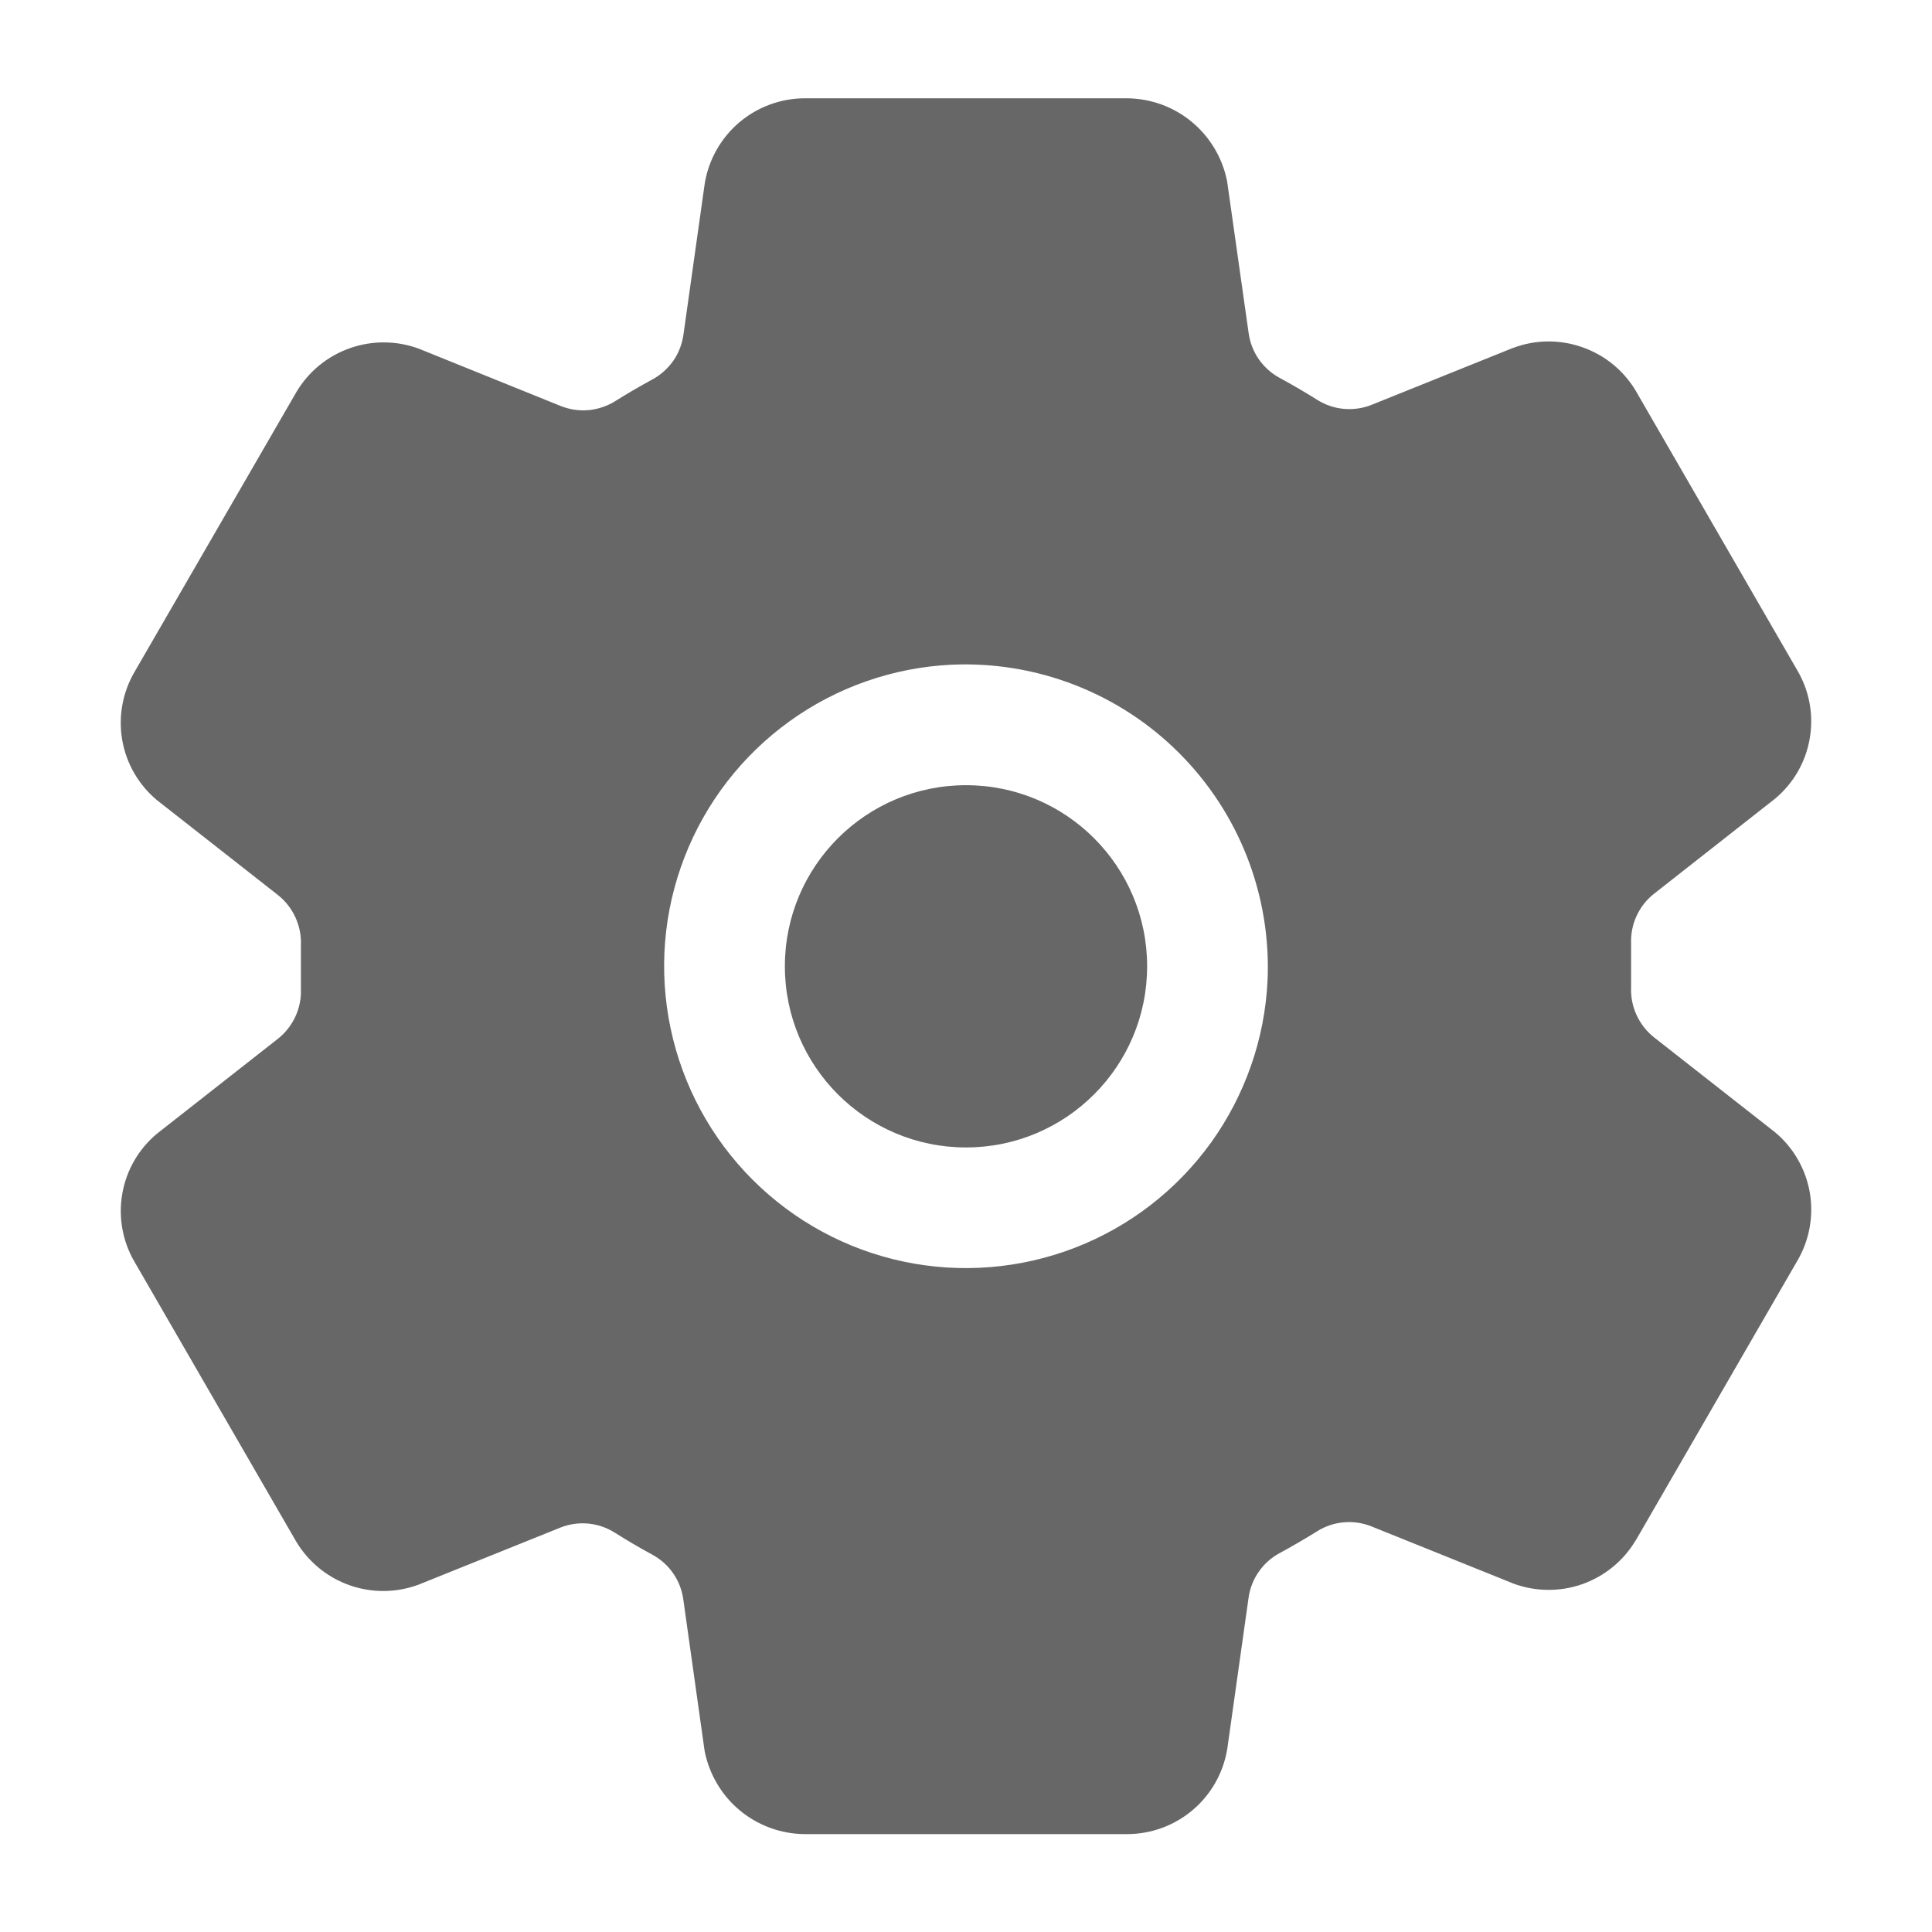 <svg width="24" height="24" viewBox="0 0 24 24" fill="none" xmlns="http://www.w3.org/2000/svg">
<g id="Setting">
<path id="Vector" d="M12 14.254C13.243 14.254 14.25 13.246 14.25 12.004C14.25 10.761 13.243 9.754 12 9.754C10.757 9.754 9.75 10.761 9.75 12.004C9.75 13.246 10.757 14.254 12 14.254Z" fill="#676767"/>
<path id="Vector_2" d="M22.05 14.065L22.027 14.047L20.548 12.887C20.454 12.813 20.38 12.718 20.33 12.609C20.28 12.501 20.257 12.382 20.262 12.262V11.72C20.258 11.602 20.281 11.484 20.331 11.376C20.381 11.268 20.455 11.174 20.549 11.101L22.027 9.94L22.05 9.922C22.278 9.732 22.431 9.467 22.481 9.175C22.532 8.882 22.477 8.581 22.326 8.326L20.324 4.862C20.322 4.858 20.32 4.855 20.318 4.851C20.166 4.599 19.931 4.408 19.653 4.312C19.375 4.215 19.072 4.218 18.797 4.322L18.78 4.328L17.041 5.028C16.932 5.072 16.813 5.09 16.695 5.079C16.577 5.069 16.463 5.03 16.363 4.967C16.209 4.87 16.053 4.779 15.894 4.693C15.791 4.637 15.703 4.557 15.636 4.461C15.57 4.365 15.527 4.254 15.511 4.138L15.248 2.283L15.243 2.249C15.186 1.962 15.031 1.702 14.806 1.515C14.581 1.328 14.297 1.224 14.004 1.221H9.996C9.698 1.222 9.411 1.328 9.184 1.52C8.958 1.712 8.806 1.978 8.756 2.271L8.752 2.297L8.49 4.157C8.474 4.272 8.432 4.383 8.366 4.479C8.299 4.575 8.212 4.654 8.109 4.711C7.95 4.797 7.794 4.888 7.641 4.984C7.541 5.046 7.427 5.084 7.31 5.095C7.192 5.105 7.074 5.087 6.964 5.043L5.224 4.34L5.207 4.333C4.931 4.23 4.628 4.227 4.35 4.324C4.072 4.421 3.836 4.612 3.685 4.865L3.679 4.875L1.674 8.342C1.523 8.598 1.468 8.899 1.518 9.192C1.569 9.485 1.722 9.75 1.95 9.94L1.973 9.958L3.452 11.118C3.546 11.192 3.62 11.287 3.67 11.396C3.72 11.505 3.743 11.624 3.738 11.743V12.285C3.743 12.403 3.719 12.521 3.669 12.629C3.619 12.737 3.545 12.831 3.451 12.905L1.973 14.065L1.95 14.083C1.722 14.273 1.569 14.538 1.519 14.83C1.468 15.123 1.523 15.424 1.674 15.68L3.676 19.144C3.678 19.147 3.68 19.15 3.682 19.154C3.834 19.406 4.069 19.597 4.347 19.694C4.625 19.791 4.928 19.787 5.203 19.684L5.22 19.677L6.957 18.978C7.067 18.933 7.186 18.916 7.304 18.926C7.422 18.937 7.535 18.975 7.635 19.038C7.789 19.135 7.945 19.227 8.104 19.313C8.207 19.369 8.296 19.448 8.362 19.544C8.429 19.64 8.472 19.751 8.488 19.867L8.749 21.723L8.754 21.756C8.812 22.044 8.966 22.304 9.192 22.491C9.418 22.678 9.702 22.782 9.996 22.784H14.004C14.302 22.783 14.589 22.677 14.816 22.485C15.043 22.293 15.194 22.027 15.244 21.734L15.248 21.708L15.51 19.849C15.526 19.733 15.569 19.622 15.636 19.526C15.702 19.43 15.79 19.351 15.893 19.295C16.053 19.208 16.21 19.117 16.362 19.022C16.462 18.959 16.575 18.921 16.693 18.911C16.81 18.9 16.929 18.918 17.038 18.962L18.779 19.663L18.795 19.67C19.071 19.773 19.374 19.777 19.653 19.68C19.931 19.582 20.166 19.391 20.317 19.138C20.319 19.134 20.321 19.131 20.324 19.128L22.326 15.664C22.477 15.408 22.532 15.107 22.482 14.814C22.431 14.521 22.278 14.255 22.05 14.065ZM15.746 12.179C15.712 12.905 15.467 13.605 15.043 14.195C14.618 14.784 14.031 15.238 13.353 15.5C12.675 15.762 11.936 15.822 11.225 15.672C10.514 15.522 9.862 15.168 9.348 14.654C8.834 14.14 8.481 13.488 8.331 12.777C8.181 12.066 8.24 11.327 8.503 10.649C8.765 9.971 9.219 9.385 9.808 8.96C10.398 8.535 11.098 8.291 11.824 8.257C12.345 8.234 12.866 8.32 13.352 8.509C13.838 8.698 14.28 8.986 14.648 9.355C15.017 9.724 15.305 10.165 15.494 10.651C15.683 11.138 15.769 11.658 15.746 12.179Z" fill="#676767"/>
</g>
</svg>
